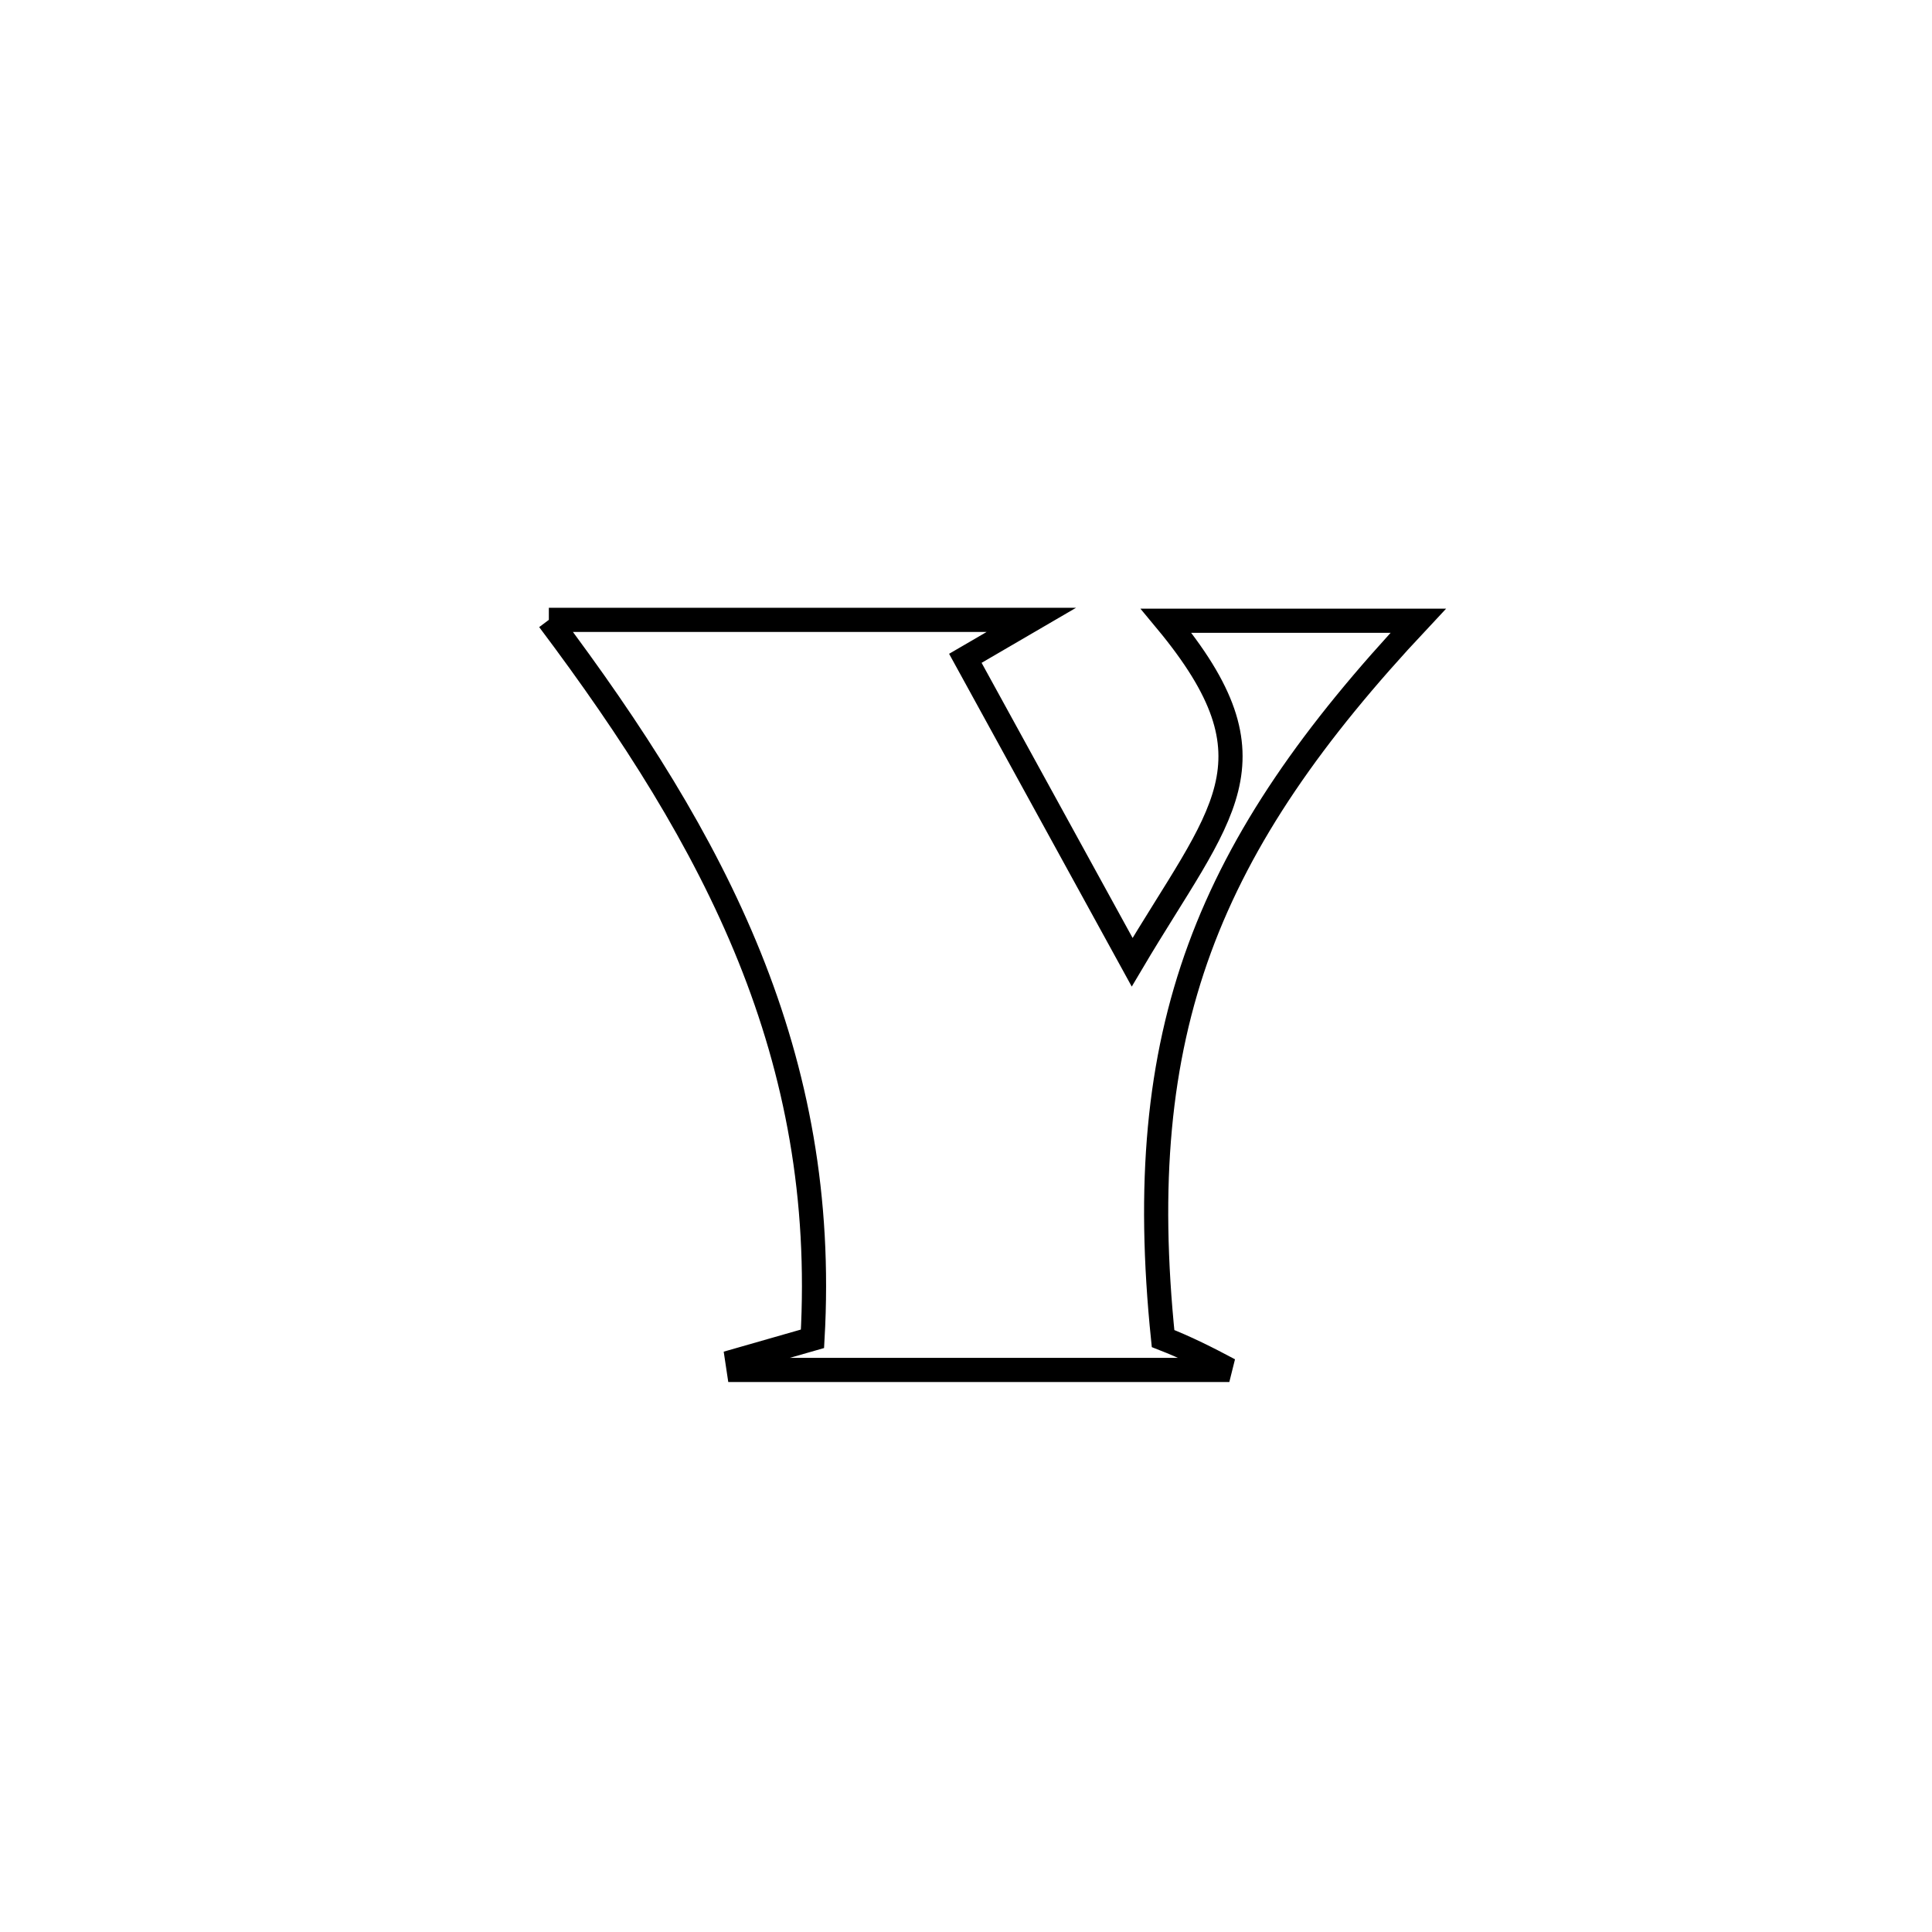 <svg xmlns="http://www.w3.org/2000/svg" viewBox="0.0 0.0 24.0 24.0" height="200px" width="200px"><path fill="none" stroke="black" stroke-width=".3" stroke-opacity="1.0"  filling="0" d="M6.818 7.7 L6.818 7.7 C8.816 7.7 10.815 7.7 12.813 7.7 L12.813 7.7 C12.539 7.86 12.266 8.019 11.992 8.178 L11.992 8.178 C12.682 9.436 13.373 10.694 14.064 11.953 L14.064 11.953 C15.169 10.086 15.944 9.468 14.486 7.711 L14.486 7.711 C14.889 7.711 17.284 7.711 17.618 7.711 L17.618 7.711 C16.309 9.107 15.418 10.378 14.903 11.779 C14.389 13.18 14.251 14.711 14.448 16.628 L14.448 16.628 C14.731 16.738 15.003 16.875 15.271 17.018 L15.271 17.018 C13.239 17.018 11.208 17.018 9.176 17.018 L9.176 17.018 C9.17 16.978 9.164 16.939 9.158 16.899 L9.158 16.899 C9.47 16.81 9.781 16.72 10.093 16.631 L10.093 16.631 C10.193 14.876 9.894 13.336 9.311 11.888 C8.727 10.44 7.859 9.085 6.818 7.7 L6.818 7.7"></path></svg>